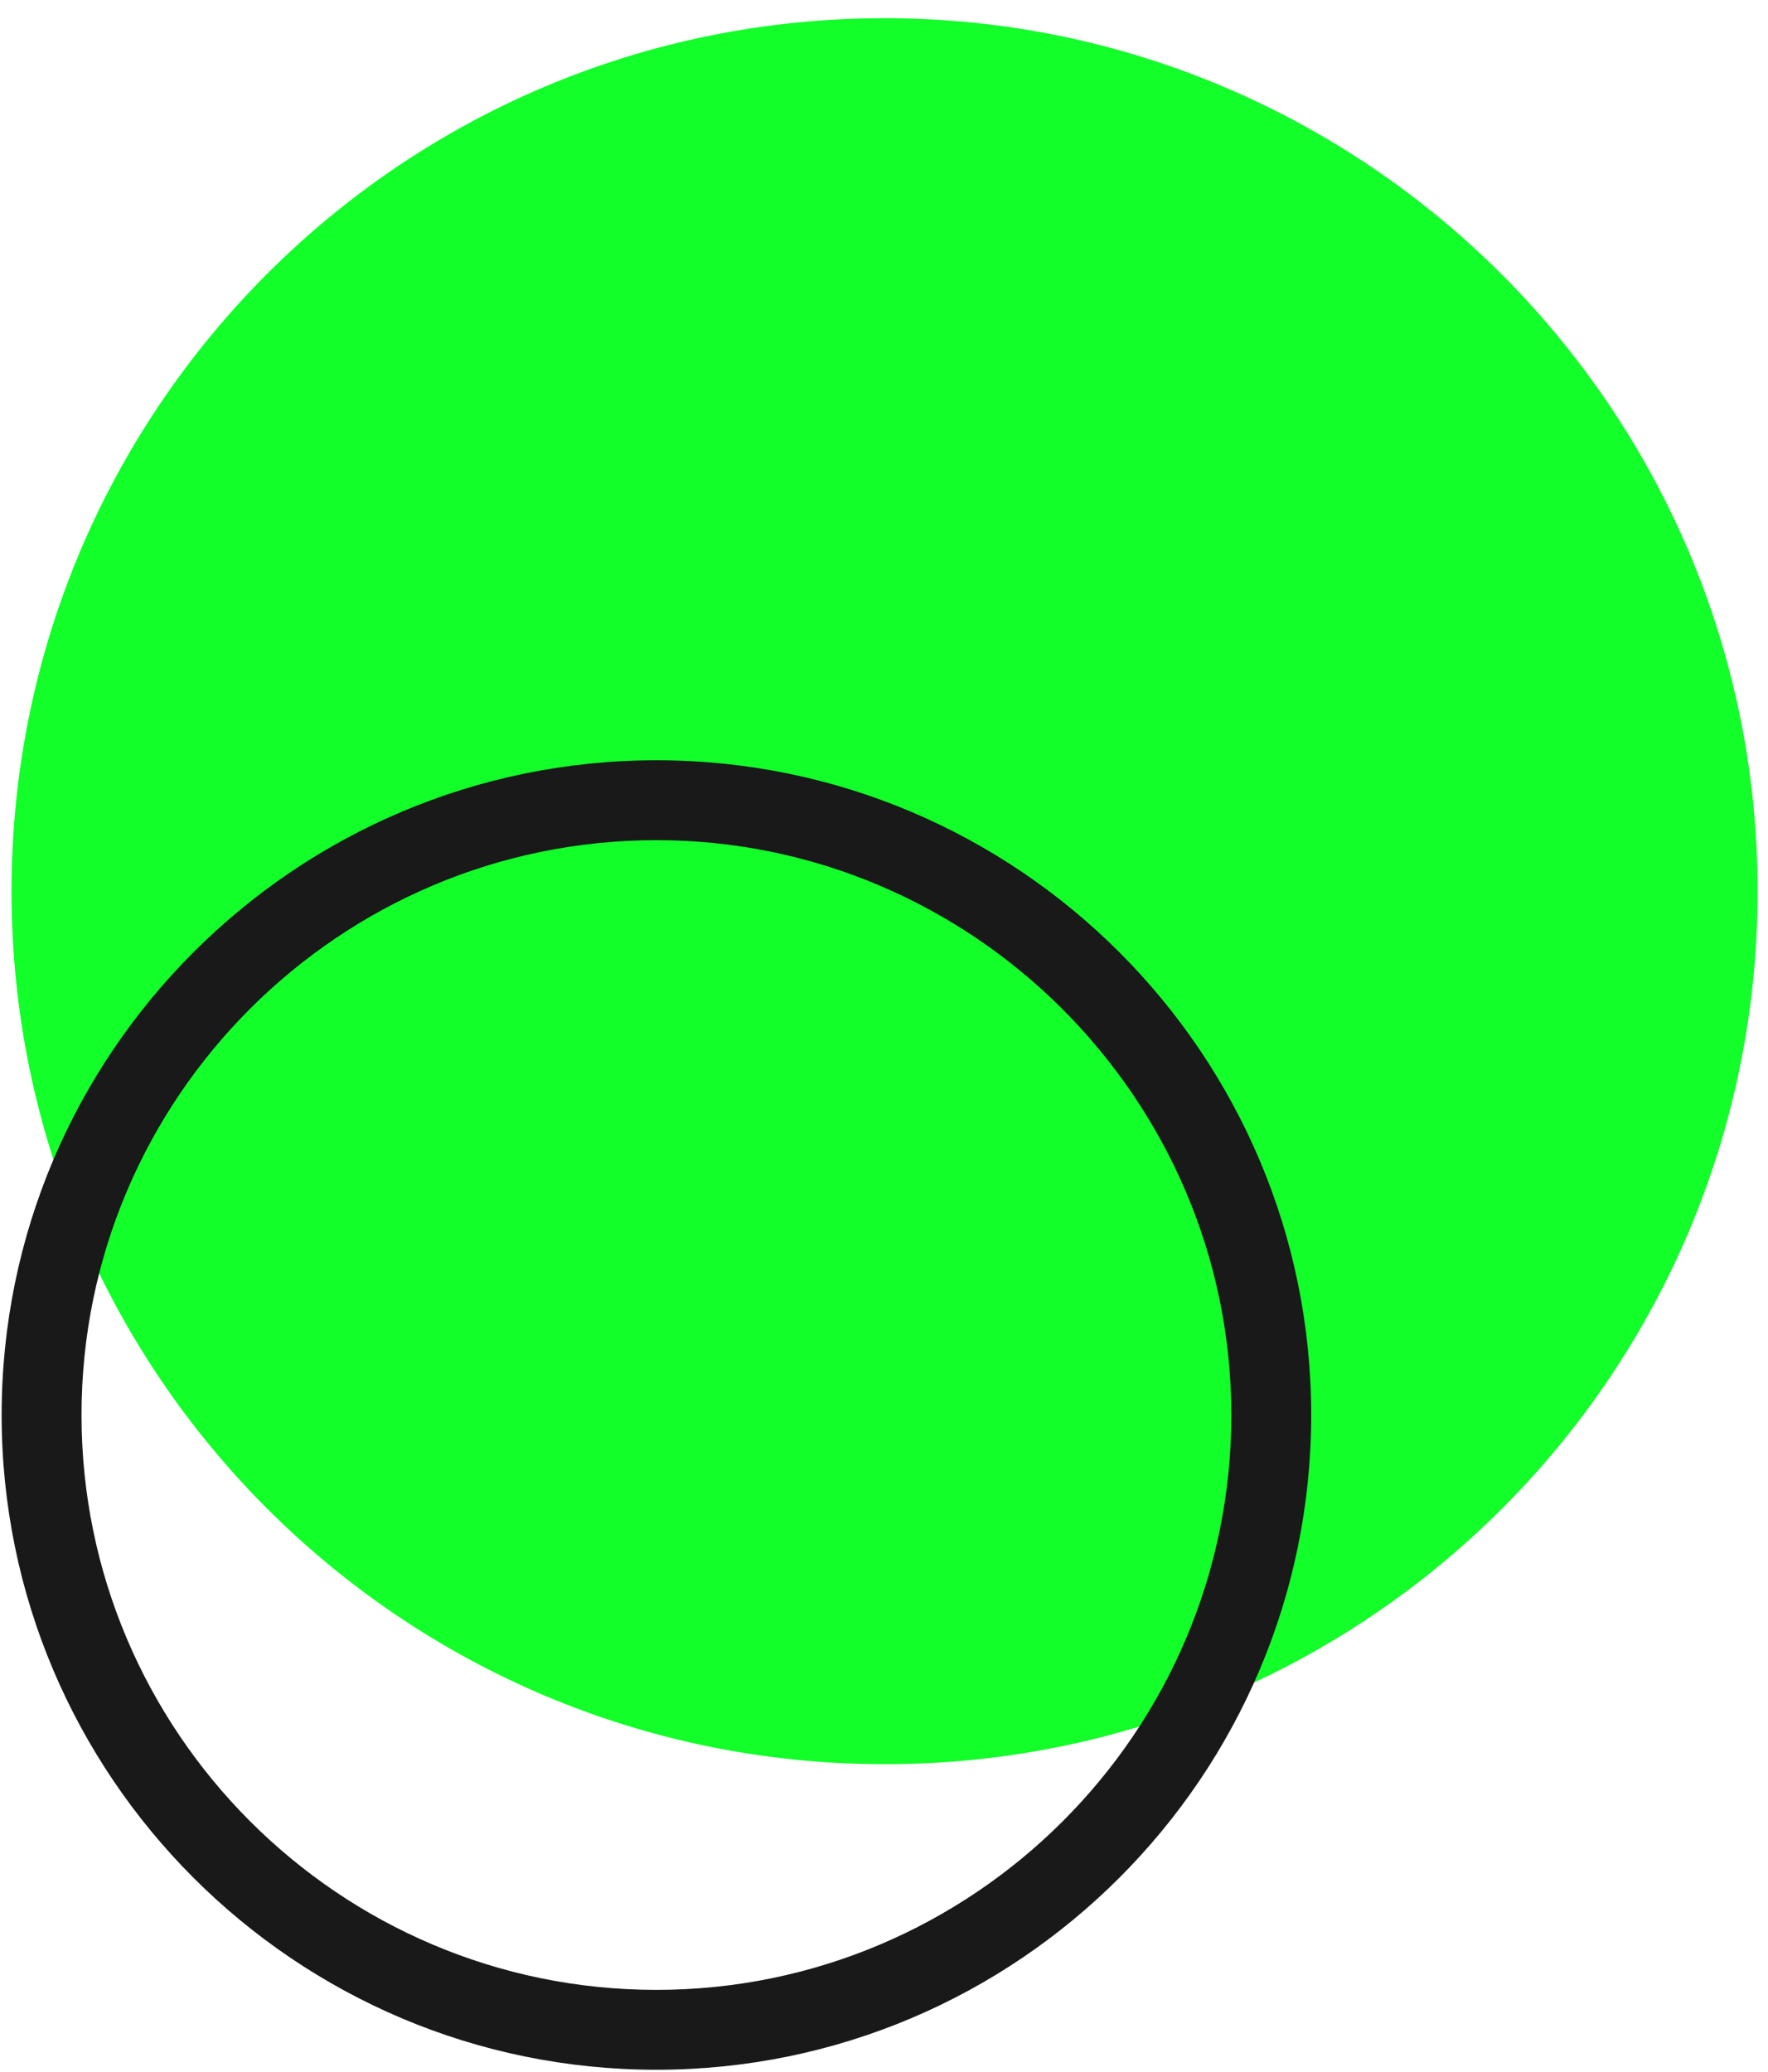 <svg width="93" height="109" viewBox="0 0 93 109" fill="none" xmlns="http://www.w3.org/2000/svg">
<g style="mix-blend-mode:hard-light">
<path d="M92.453 46.882C92.453 72.197 71.972 92.805 46.53 92.805C21.215 92.805 0.606 72.324 0.606 46.882C0.606 21.567 21.087 0.958 46.53 0.958C71.845 0.958 92.453 21.567 92.453 46.882Z" fill="#12FF2A"/>
</g>
<path d="M34.529 108.878C15.526 108.878 0.086 93.439 0.086 74.436C0.086 55.433 15.526 39.993 34.529 39.993C53.531 39.993 68.971 55.433 68.971 74.436C68.971 93.439 53.531 108.878 34.529 108.878ZM34.529 44.196C17.901 44.196 4.288 57.717 4.288 74.436C4.288 91.063 17.81 104.676 34.529 104.676C51.156 104.676 64.769 91.154 64.769 74.436C64.769 57.808 51.156 44.196 34.529 44.196Z" fill="#191919"/>
</svg>

